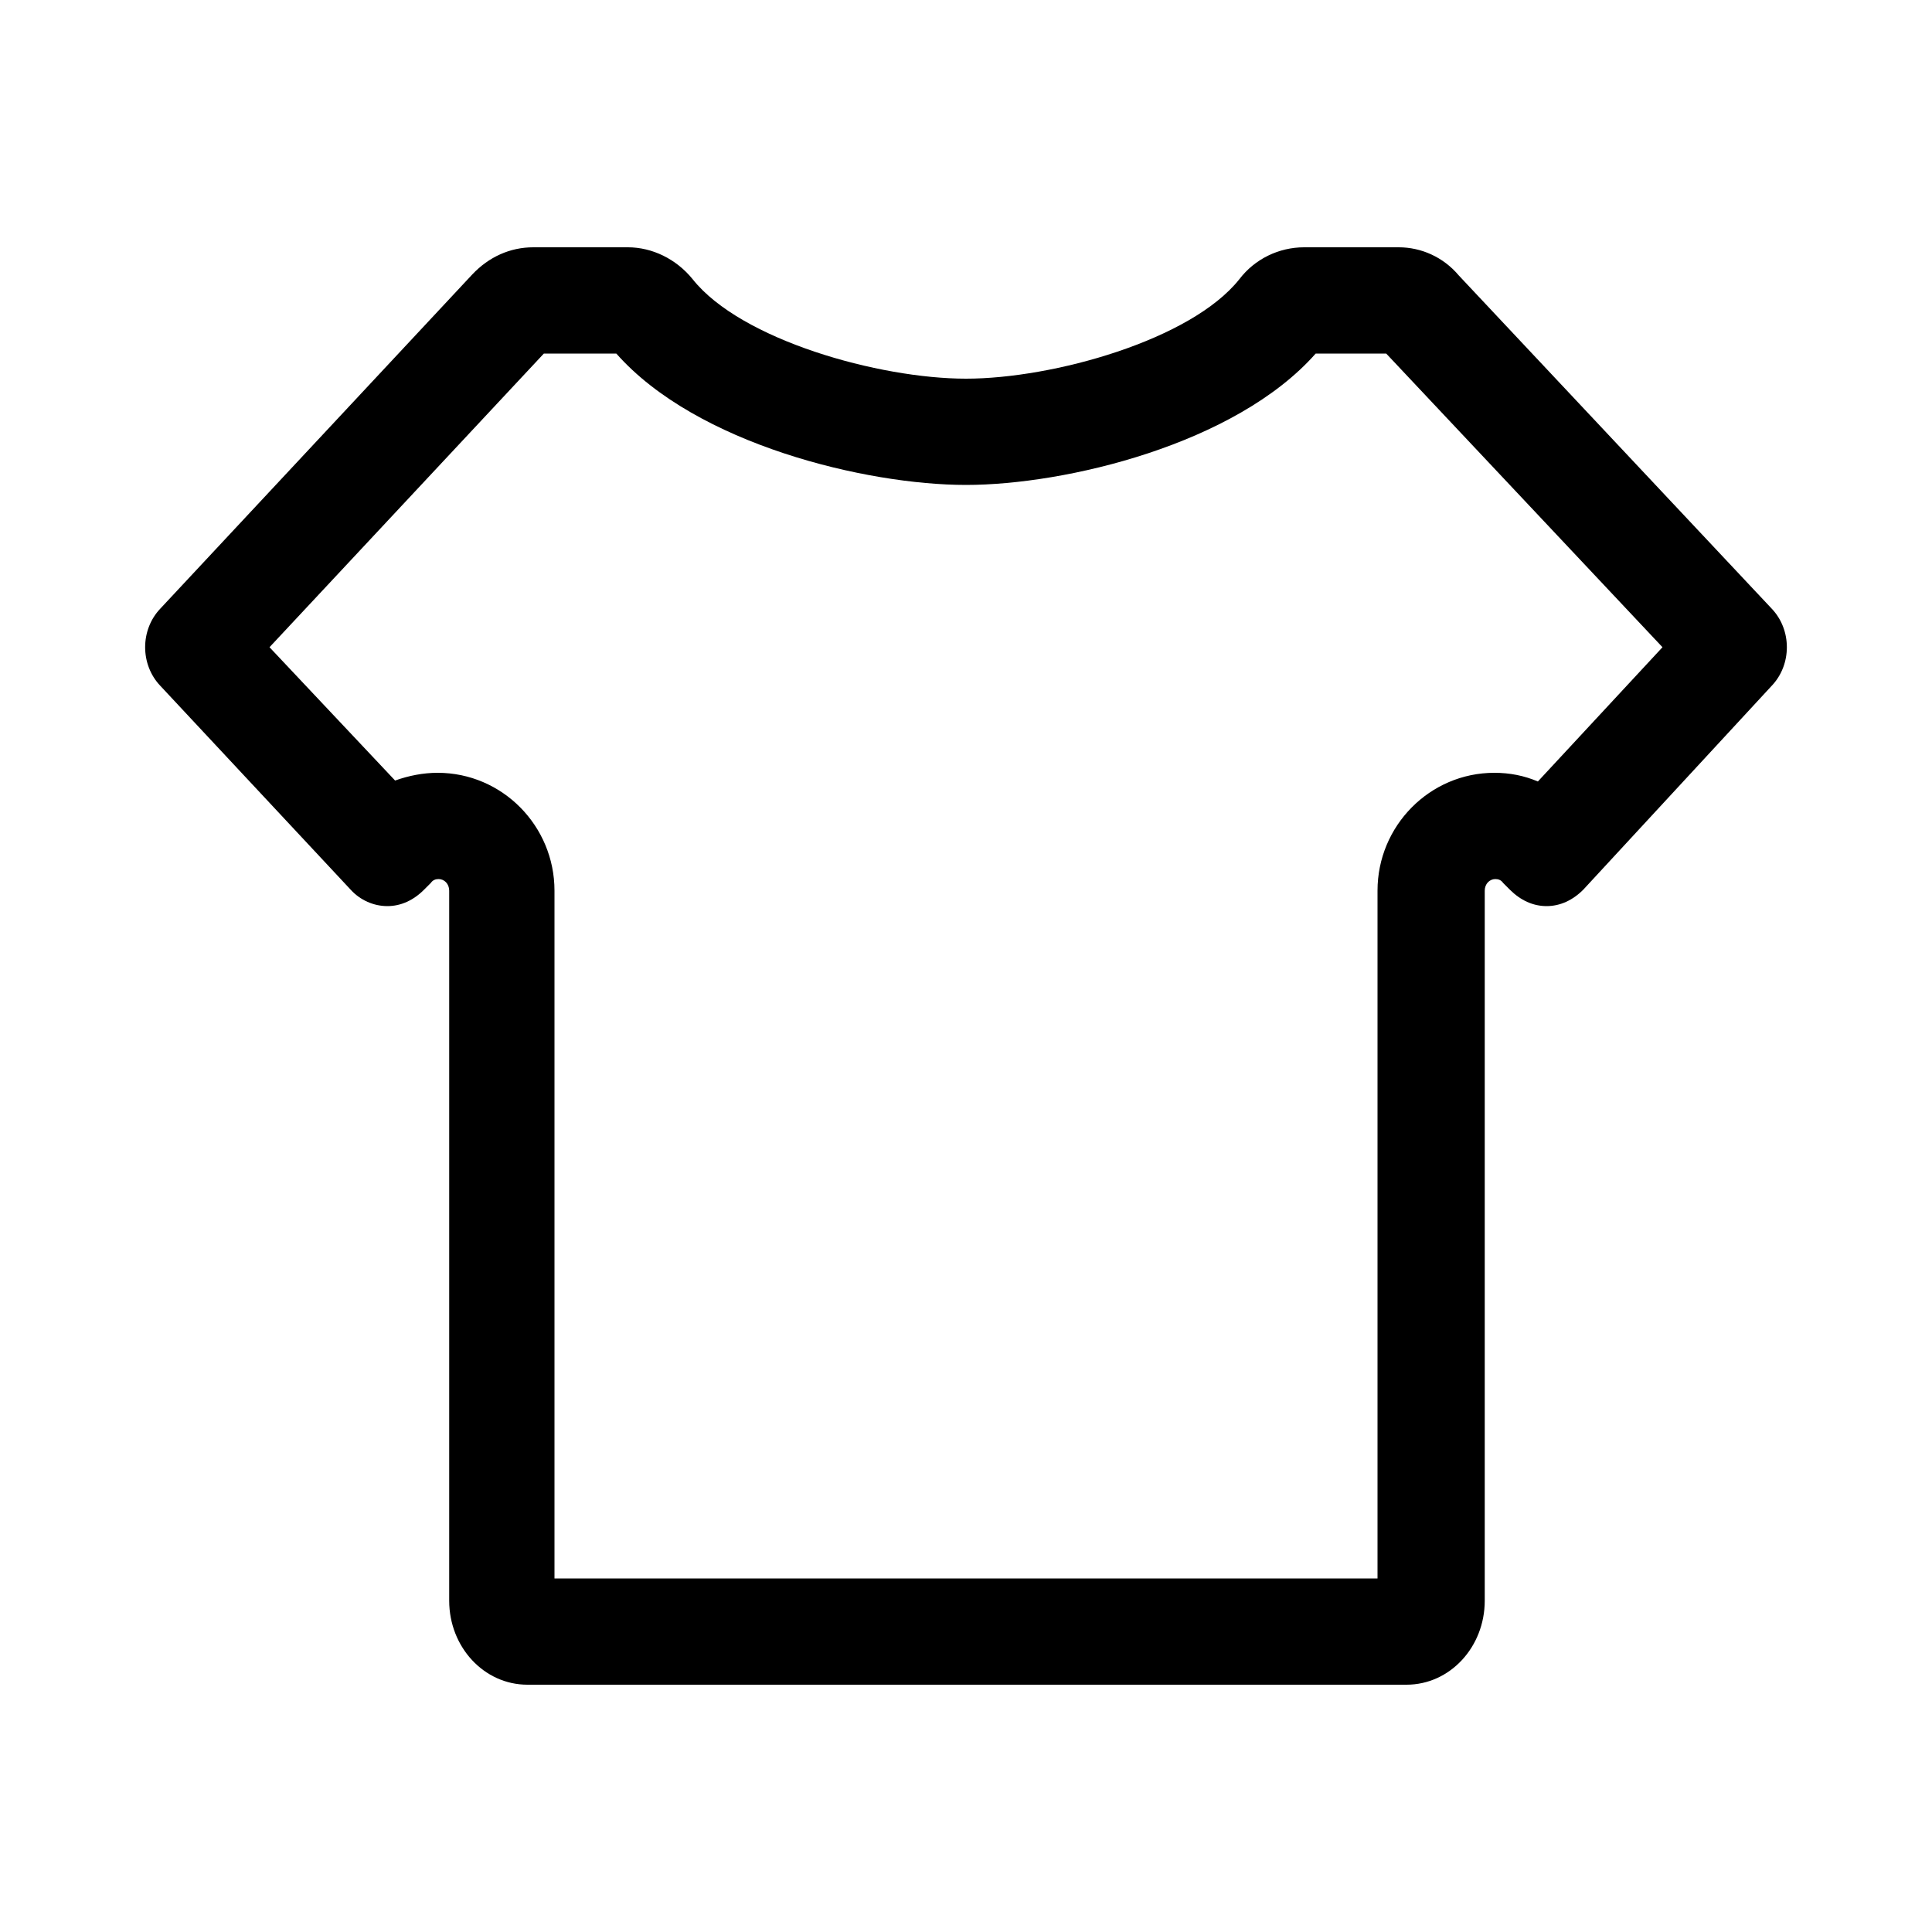 <?xml version="1.0" encoding="utf-8"?>
<!-- Generator: Adobe Illustrator 21.0.0, SVG Export Plug-In . SVG Version: 6.00 Build 0)  -->
<svg version="1.1" id="图层_1" xmlns="http://www.w3.org/2000/svg" xmlns:xlink="http://www.w3.org/1999/xlink" x="0px" y="0px"
	 viewBox="0 0 200 200" style="enable-background:new 0 0 200 200;" xml:space="preserve">
<title>皮肤</title>
<desc>Created with Sketch.</desc>
<g id="切换主题">
	<g id="风格定制" transform="translate(-130, -365)">
		<g id="皮肤" transform="translate(130, 365)">
			<path id="路径_1_" d="M143.5,36.6L172.1,67l-12.9,13.9c-1.4-0.6-2.9-0.9-4.5-0.9c-6.7,0-12.1,5.5-12.1,12.2v71.2H57.4V92.2
				C57.4,85.5,52,80,45.3,80c-1.5,0-3,0.3-4.4,0.8L27.9,67l28.4-30.4h7.5C72.1,46,89.7,50.2,100,50.2s27.9-4.2,36.2-13.6H143.5
				 M144.8,25.6H135c-2.6,0-5.1,1.2-6.7,3.3c-5,6.3-19.3,10.3-28.3,10.3s-23.3-4-28.3-10.3c-1.7-2.1-4.2-3.3-6.7-3.3h-9.8
				c-2.4,0-4.6,1-6.3,2.8L16.6,63c-2.1,2.2-2.1,5.8,0,8l19.7,21.1c1,1.1,2.4,1.7,3.8,1.7c1.4,0,2.7-0.6,3.8-1.7l0.7-0.7
				c0.2-0.3,0.5-0.4,0.8-0.4c0.6,0,1.1,0.5,1.1,1.2v73.5c0,4.8,3.6,8.7,8.1,8.7h91c4.5,0,8.1-3.9,8.1-8.7V92.2
				c0-0.7,0.5-1.2,1.1-1.2c0.3,0,0.6,0.1,0.8,0.4l0.7,0.7c1.1,1.1,2.4,1.7,3.8,1.7c1.4,0,2.7-0.6,3.8-1.7L183.4,71
				c2.1-2.2,2.1-5.8,0-8L151,28.5C149.4,26.6,147.1,25.6,144.8,25.6L144.8,25.6z"/>
		</g>
	</g>
</g>
</svg>
